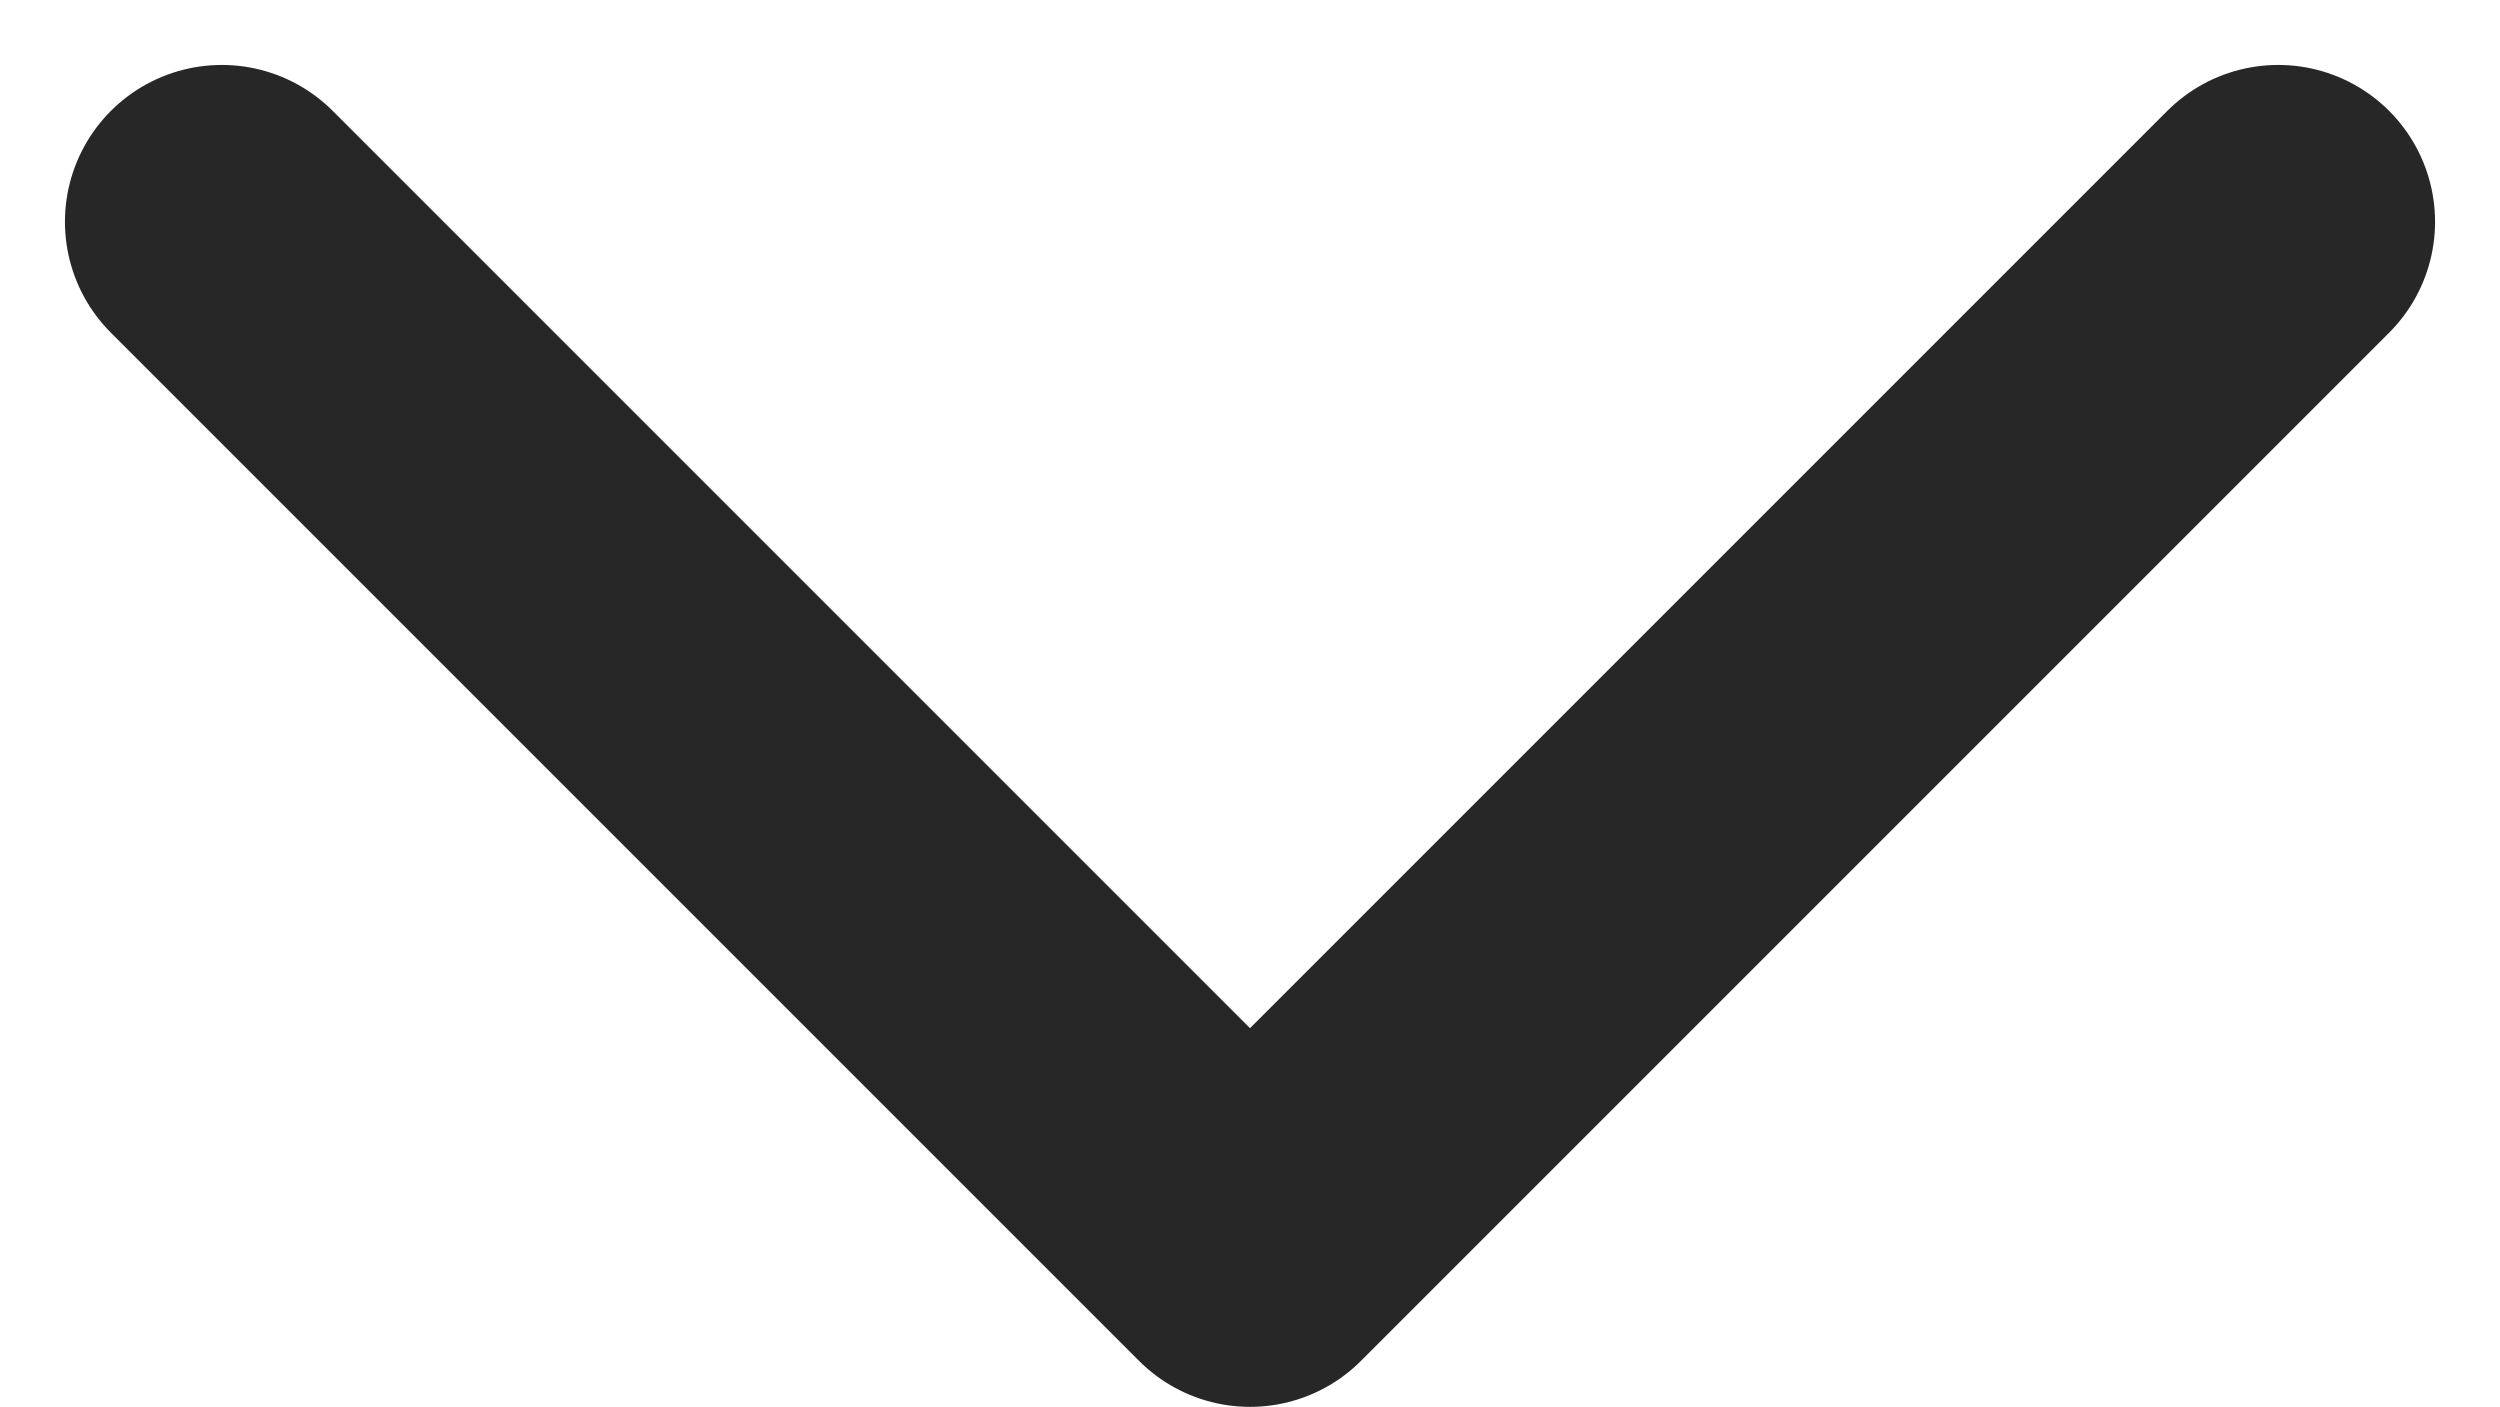 <svg xmlns="http://www.w3.org/2000/svg" width="15.938" height="8.969" viewBox="0 0 15.938 8.969">
  <path id="Path_60" data-name="Path 60" d="M479.443,12513.405l6.555,6.555,6.555-6.555" transform="translate(-478.029 -12511.991)" fill="none" stroke="#282728" stroke-linecap="round" stroke-linejoin="round" stroke-width="2"/>
</svg>

